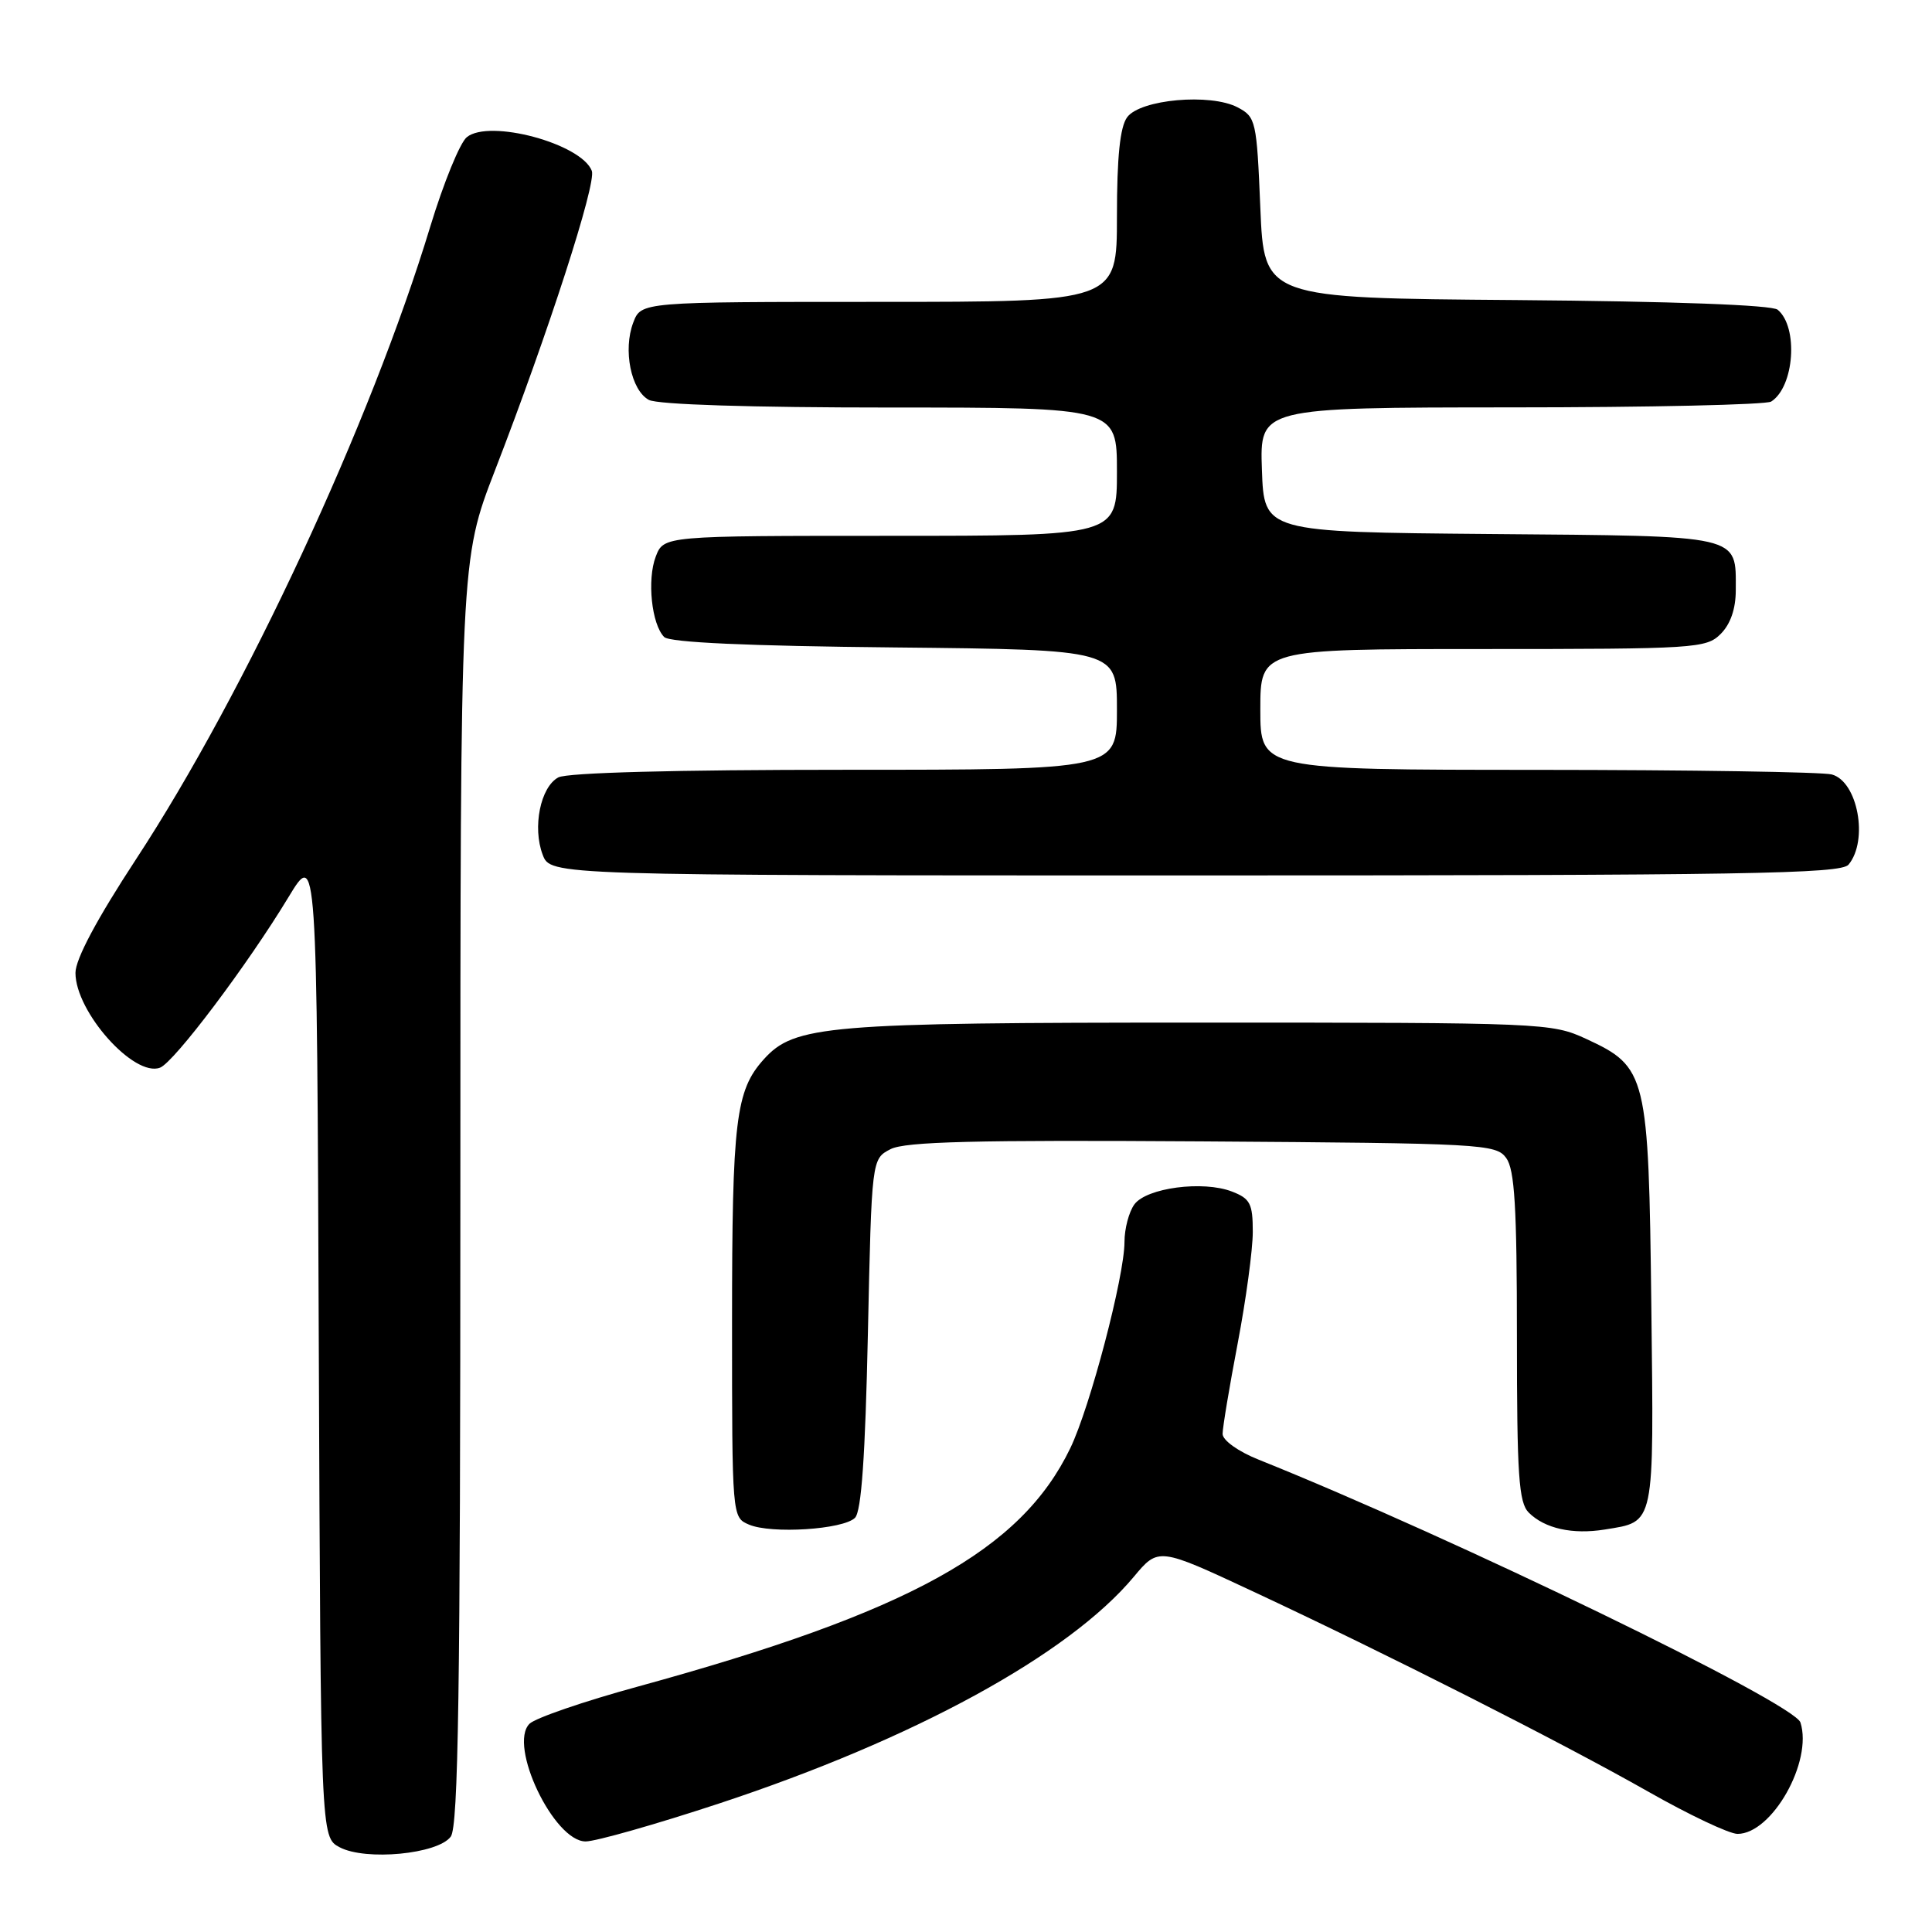 <?xml version="1.0" encoding="UTF-8" standalone="no"?>
<!DOCTYPE svg PUBLIC "-//W3C//DTD SVG 1.1//EN" "http://www.w3.org/Graphics/SVG/1.1/DTD/svg11.dtd" >
<svg xmlns="http://www.w3.org/2000/svg" xmlns:xlink="http://www.w3.org/1999/xlink" version="1.1" viewBox="0 0 256 256">
 <g >
 <path fill="currentColor"
d=" M 59.73 243.36 C 60.73 241.98 61.00 224.08 61.00 157.91 C 61.00 74.20 61.00 74.20 65.58 62.35 C 72.66 44.06 79.05 24.29 78.42 22.64 C 77.03 19.03 64.86 15.75 61.86 18.17 C 60.95 18.90 58.78 24.22 57.02 30.00 C 49.12 56.03 32.52 91.73 18.06 113.80 C 12.83 121.78 10.00 127.09 10.00 128.91 C 10.00 134.08 17.77 142.79 21.21 141.47 C 23.08 140.75 32.80 127.85 38.23 118.87 C 41.99 112.66 41.99 112.66 42.24 178.05 C 42.50 243.44 42.50 243.44 45.00 244.77 C 48.45 246.60 58.03 245.68 59.73 243.36 Z  M 95.26 238.98 C 121.12 230.45 141.60 219.26 150.22 208.95 C 153.50 205.02 153.50 205.02 166.00 210.86 C 183.73 219.14 206.83 230.84 218.38 237.39 C 223.81 240.48 229.14 243.00 230.23 243.00 C 234.80 243.00 240.22 233.41 238.57 228.24 C 237.76 225.67 192.61 203.77 166.75 193.40 C 164.05 192.32 162.01 190.85 162.00 190.00 C 162.00 189.17 162.90 183.77 164.00 178.00 C 165.10 172.23 166.00 165.58 166.00 163.23 C 166.00 159.49 165.66 158.82 163.25 157.89 C 159.41 156.40 151.92 157.39 150.31 159.59 C 149.59 160.58 149.00 162.81 149.00 164.56 C 149.00 169.11 144.45 186.44 141.82 191.89 C 135.27 205.47 120.50 213.61 84.52 223.48 C 77.38 225.43 70.92 227.65 70.16 228.41 C 67.31 231.26 73.39 244.00 77.60 244.00 C 78.93 244.00 86.89 241.74 95.26 238.98 Z  M 113.29 201.12 C 114.14 200.27 114.65 192.99 115.00 176.73 C 115.50 153.56 115.50 153.56 118.00 152.27 C 119.94 151.27 129.22 151.04 159.33 151.24 C 196.46 151.49 198.23 151.59 199.58 153.44 C 200.70 154.98 201.00 159.93 201.00 177.12 C 201.00 195.54 201.24 199.10 202.57 200.43 C 204.69 202.54 208.37 203.36 212.64 202.67 C 219.34 201.58 219.15 202.48 218.81 173.08 C 218.45 142.33 218.22 141.38 210.18 137.66 C 205.60 135.54 204.55 135.50 159.00 135.50 C 109.44 135.50 105.28 135.85 101.21 140.36 C 97.48 144.49 97.00 148.45 97.00 175.18 C 97.00 201.06 97.00 201.06 99.25 202.02 C 102.20 203.28 111.73 202.67 113.29 201.12 Z  M 244.94 114.57 C 247.61 111.35 246.16 103.54 242.72 102.62 C 241.50 102.29 223.96 102.02 203.75 102.01 C 167.00 102.00 167.00 102.00 167.00 94.00 C 167.00 86.00 167.00 86.00 196.50 86.00 C 224.67 86.00 226.09 85.91 228.00 84.00 C 229.30 82.70 230.00 80.67 230.00 78.19 C 230.00 70.80 231.04 71.04 197.50 70.76 C 167.50 70.50 167.50 70.50 167.21 62.25 C 166.92 54.00 166.92 54.00 200.21 53.98 C 218.52 53.98 234.03 53.63 234.69 53.21 C 237.76 51.26 238.32 43.34 235.55 41.04 C 234.79 40.41 221.69 39.93 200.91 39.76 C 167.50 39.50 167.50 39.50 167.00 27.53 C 166.52 16.00 166.41 15.50 164.00 14.23 C 160.40 12.33 151.09 13.16 149.35 15.54 C 148.41 16.83 148.00 20.78 148.00 28.69 C 148.00 40.00 148.00 40.00 116.48 40.00 C 84.95 40.00 84.95 40.00 83.91 42.74 C 82.53 46.36 83.61 51.72 85.98 52.99 C 87.13 53.61 99.56 54.00 117.93 54.00 C 148.00 54.00 148.00 54.00 148.00 62.50 C 148.00 71.00 148.00 71.00 117.98 71.00 C 87.95 71.00 87.95 71.00 86.89 73.75 C 85.72 76.81 86.34 82.74 88.01 84.41 C 88.73 85.13 99.06 85.60 118.55 85.79 C 148.00 86.09 148.00 86.09 148.00 94.04 C 148.00 102.00 148.00 102.00 111.93 102.00 C 89.51 102.00 75.15 102.38 73.98 103.01 C 71.61 104.28 70.53 109.64 71.91 113.26 C 72.95 116.00 72.95 116.00 158.35 116.00 C 231.21 116.00 243.93 115.79 244.94 114.57 Z "/>
</g>
</svg>